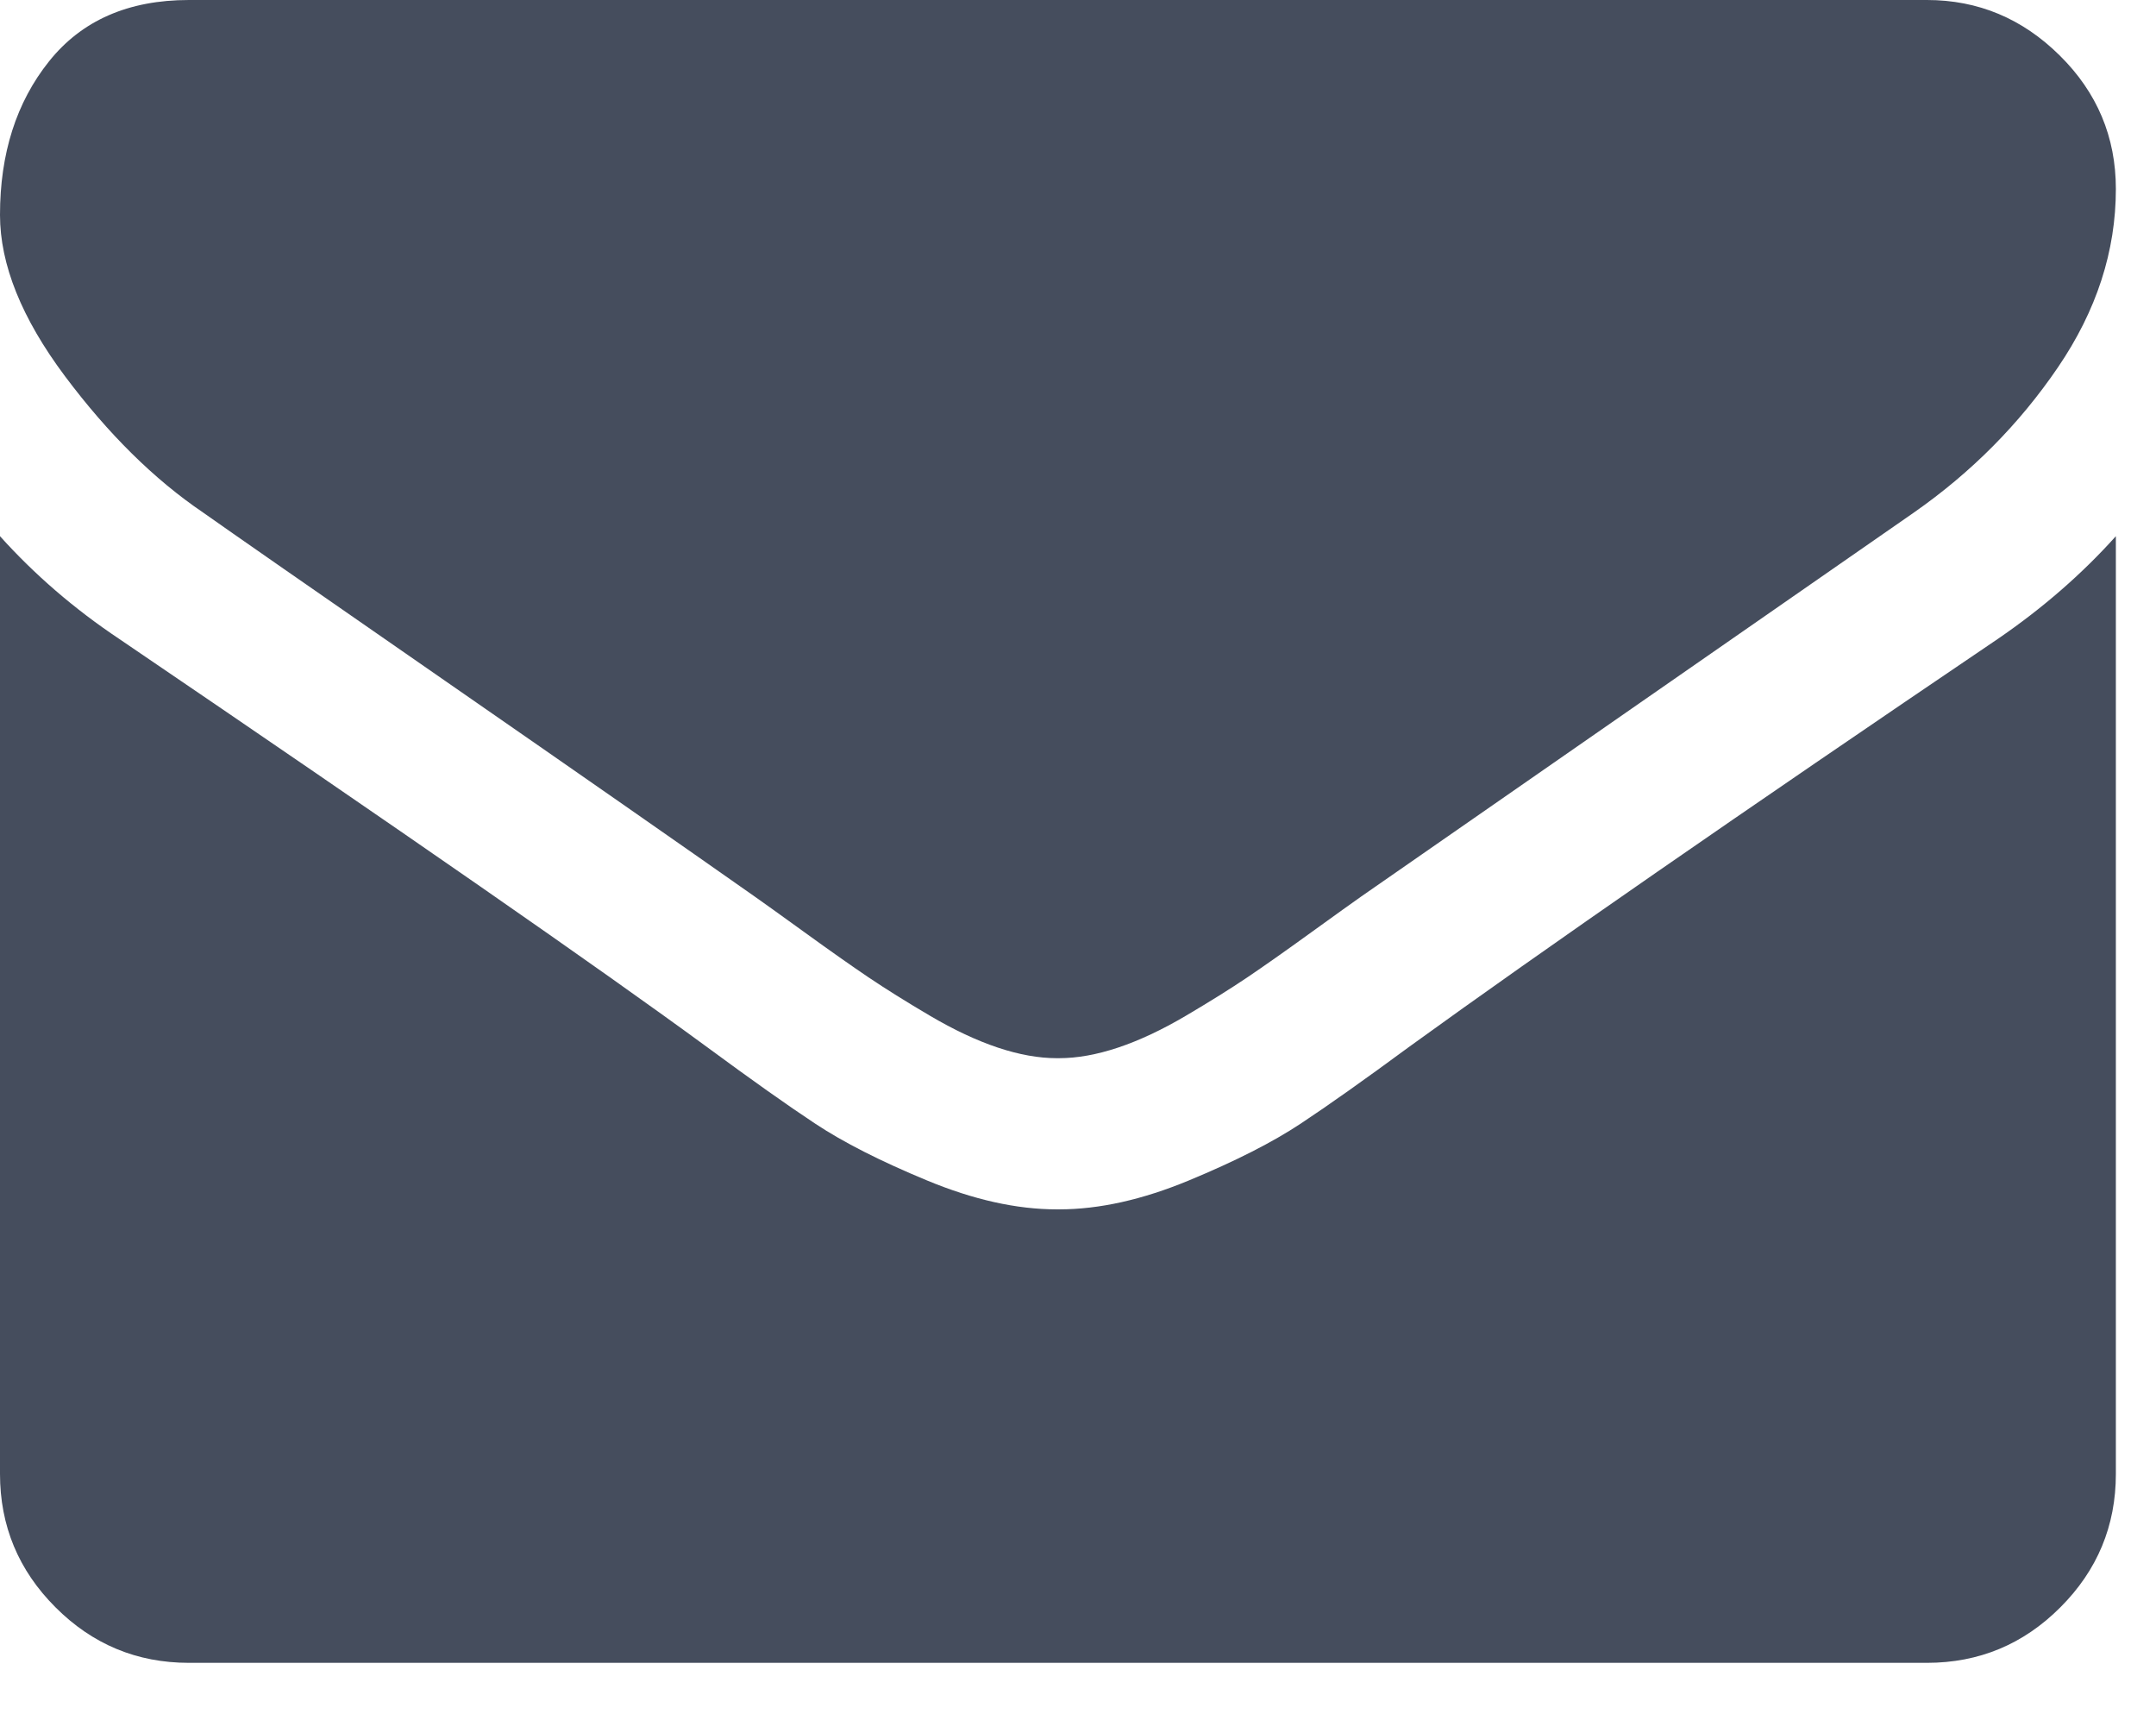 <?xml version="1.0" encoding="UTF-8" standalone="no"?>
<svg width="39px" height="31px" viewBox="0 0 39 31" version="1.1" xmlns="http://www.w3.org/2000/svg" xmlns:xlink="http://www.w3.org/1999/xlink">
    <!-- Generator: Sketch 45 (43475) - http://www.bohemiancoding.com/sketch -->
    <title>envelope</title>
    <desc>Created with Sketch.</desc>
    <defs></defs>
    <g id="Page-1" stroke="none" stroke-width="1" fill="none" fill-rule="evenodd">
        <g id="envelope" fill-rule="nonzero" fill="#454D5D">
            <path d="M38.274,9.697 L38.274,26.655 C38.274,27.595 37.939,28.399 37.27,29.068 C36.601,29.738 35.796,30.072 34.856,30.072 L3.417,30.072 C2.478,30.072 1.673,29.738 1.004,29.068 C0.335,28.399 0,27.595 0,26.655 L0,9.697 C0.627,10.394 1.346,11.014 2.157,11.555 C7.312,15.057 10.85,17.514 12.772,18.923 C13.584,19.521 14.242,19.988 14.748,20.322 C15.253,20.657 15.926,20.999 16.766,21.347 C17.606,21.696 18.389,21.871 19.116,21.871 L19.158,21.871 C19.884,21.871 20.668,21.696 21.508,21.347 C22.348,20.999 23.02,20.657 23.526,20.322 C24.031,19.988 24.69,19.521 25.502,18.923 C27.922,17.172 31.468,14.716 36.138,11.555 C36.95,10.999 37.661,10.38 38.274,9.697 Z M38.274,3.417 C38.274,4.542 37.925,5.617 37.227,6.642 C36.529,7.668 35.661,8.543 34.621,9.269 C29.268,12.986 25.936,15.3 24.626,16.211 C24.484,16.31 24.181,16.528 23.718,16.862 C23.255,17.197 22.871,17.467 22.565,17.674 C22.259,17.88 21.888,18.112 21.454,18.368 C21.02,18.624 20.611,18.816 20.226,18.945 C19.842,19.073 19.486,19.137 19.158,19.137 L19.116,19.137 C18.788,19.137 18.432,19.073 18.048,18.945 C17.663,18.816 17.254,18.624 16.82,18.368 C16.385,18.112 16.015,17.88 15.709,17.674 C15.403,17.467 15.018,17.197 14.556,16.862 C14.093,16.528 13.79,16.31 13.648,16.211 C12.352,15.3 10.487,14 8.052,12.313 C5.617,10.626 4.158,9.611 3.674,9.269 C2.791,8.671 1.958,7.849 1.175,6.803 C0.392,5.756 0,4.784 0,3.887 C0,2.777 0.295,1.851 0.886,1.111 C1.477,0.37 2.321,0 3.417,0 L34.856,0 C35.782,0 36.583,0.335 37.259,1.004 C37.936,1.673 38.274,2.478 38.274,3.417 Z" id="Shape"></path>
        </g>
    </g>
</svg>